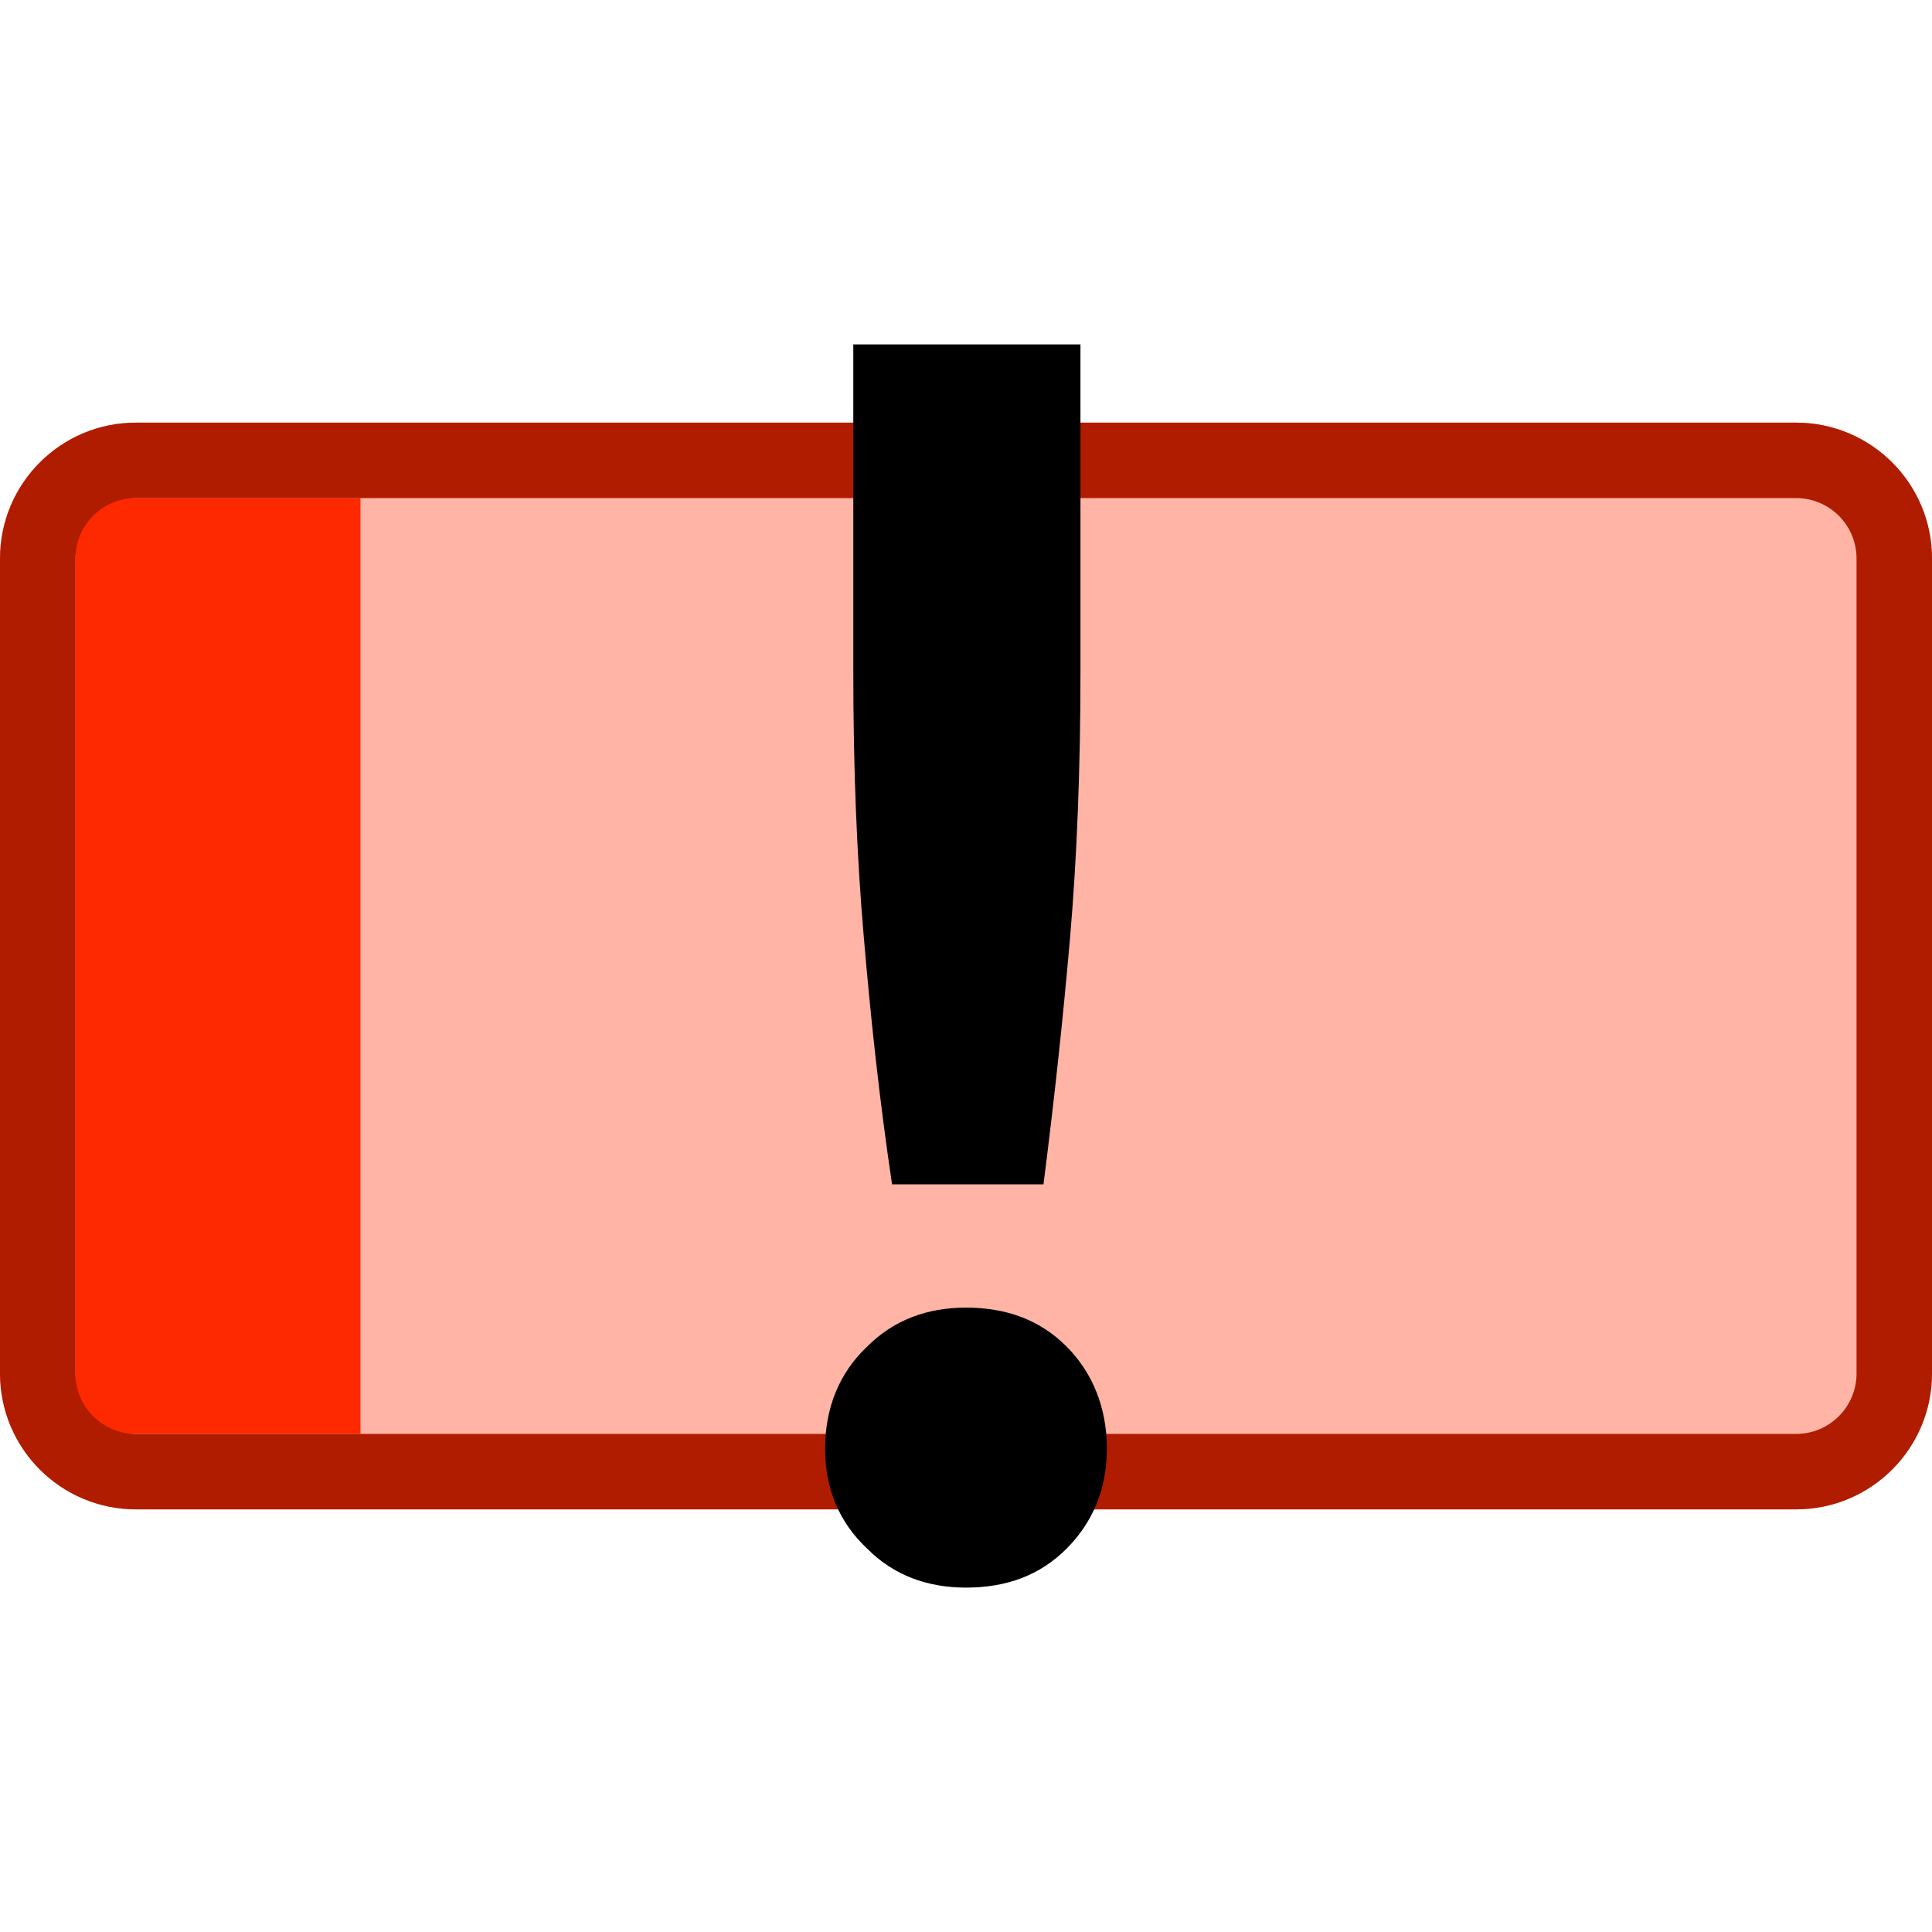 <svg xmlns="http://www.w3.org/2000/svg" width="100%" height="100%" viewBox="0 0 256 256" version="1.1" xml:space="preserve" style="fill-rule:evenodd;clip-rule:evenodd;stroke-linejoin:round;stroke-miterlimit:2;">
    <g transform="matrix(1,0,0,1.125,0,56)">
        <path id="batt_outer" d="M256,16C256,7.169 247.934,0 238,0L18,0C8.066,0 0,7.169 0,16L0,112C0,120.831 8.066,128 18,128L238,128C247.934,128 256,120.831 256,112L256,16Z" style="fill:rgb(255,41,0);fill-opacity:0.35;" />
        <clipPath id="_clip1">
            <path d="M256,16C256,7.169 247.934,0 238,0L18,0C8.066,0 0,7.169 0,16L0,112C0,120.831 8.066,128 18,128L238,128C247.934,128 256,120.831 256,112L256,16Z" />
        </clipPath>
        <g clip-path="url(#_clip1)">
            <g transform="matrix(0.922,0,0,0.861,10,8.889)">
                <rect id="batt_inner" x="0" y="0" width="40.96" height="128" style="fill:rgb(255,41,0);" />
            </g>
        </g>
        <path d="M256,16C256,7.169 247.934,0 238,0L18,0C8.066,0 0,7.169 0,16L0,112C0,120.831 8.066,128 18,128L238,128C247.934,128 256,120.831 256,112L256,16ZM246,16L246,112C246,115.925 242.415,119.111 238,119.111C238,119.111 18,119.111 18,119.111C13.585,119.111 10,115.925 10,112L10,16C10,12.075 13.585,8.889 18,8.889C18,8.889 238,8.889 238,8.889C242.415,8.889 246,12.075 246,16Z" style="fill:rgb(176,28,0);" />
    </g>
    <g transform="matrix(1,0,0,1,70.184,43.793)">
        <g transform="matrix(233.333,0,0,233.333,22.116,163.54)">
            <path d="M0.218,-0.507C0.218,-0.452 0.216,-0.401 0.212,-0.355C0.208,-0.309 0.203,-0.263 0.197,-0.216L0.111,-0.216C0.104,-0.263 0.099,-0.309 0.095,-0.356C0.091,-0.402 0.089,-0.452 0.089,-0.507L0.089,-0.693L0.218,-0.693L0.218,-0.507ZM0.233,-0.066C0.233,-0.043 0.225,-0.024 0.21,-0.009C0.195,0.006 0.176,0.013 0.153,0.013C0.131,0.013 0.112,0.006 0.097,-0.009C0.081,-0.024 0.073,-0.043 0.073,-0.066C0.073,-0.089 0.081,-0.109 0.097,-0.124C0.112,-0.139 0.131,-0.146 0.153,-0.146C0.176,-0.146 0.195,-0.139 0.21,-0.124C0.225,-0.109 0.233,-0.089 0.233,-0.066Z" style="fill:black;fill-rule:nonzero;" />
        </g>
    </g>
</svg>